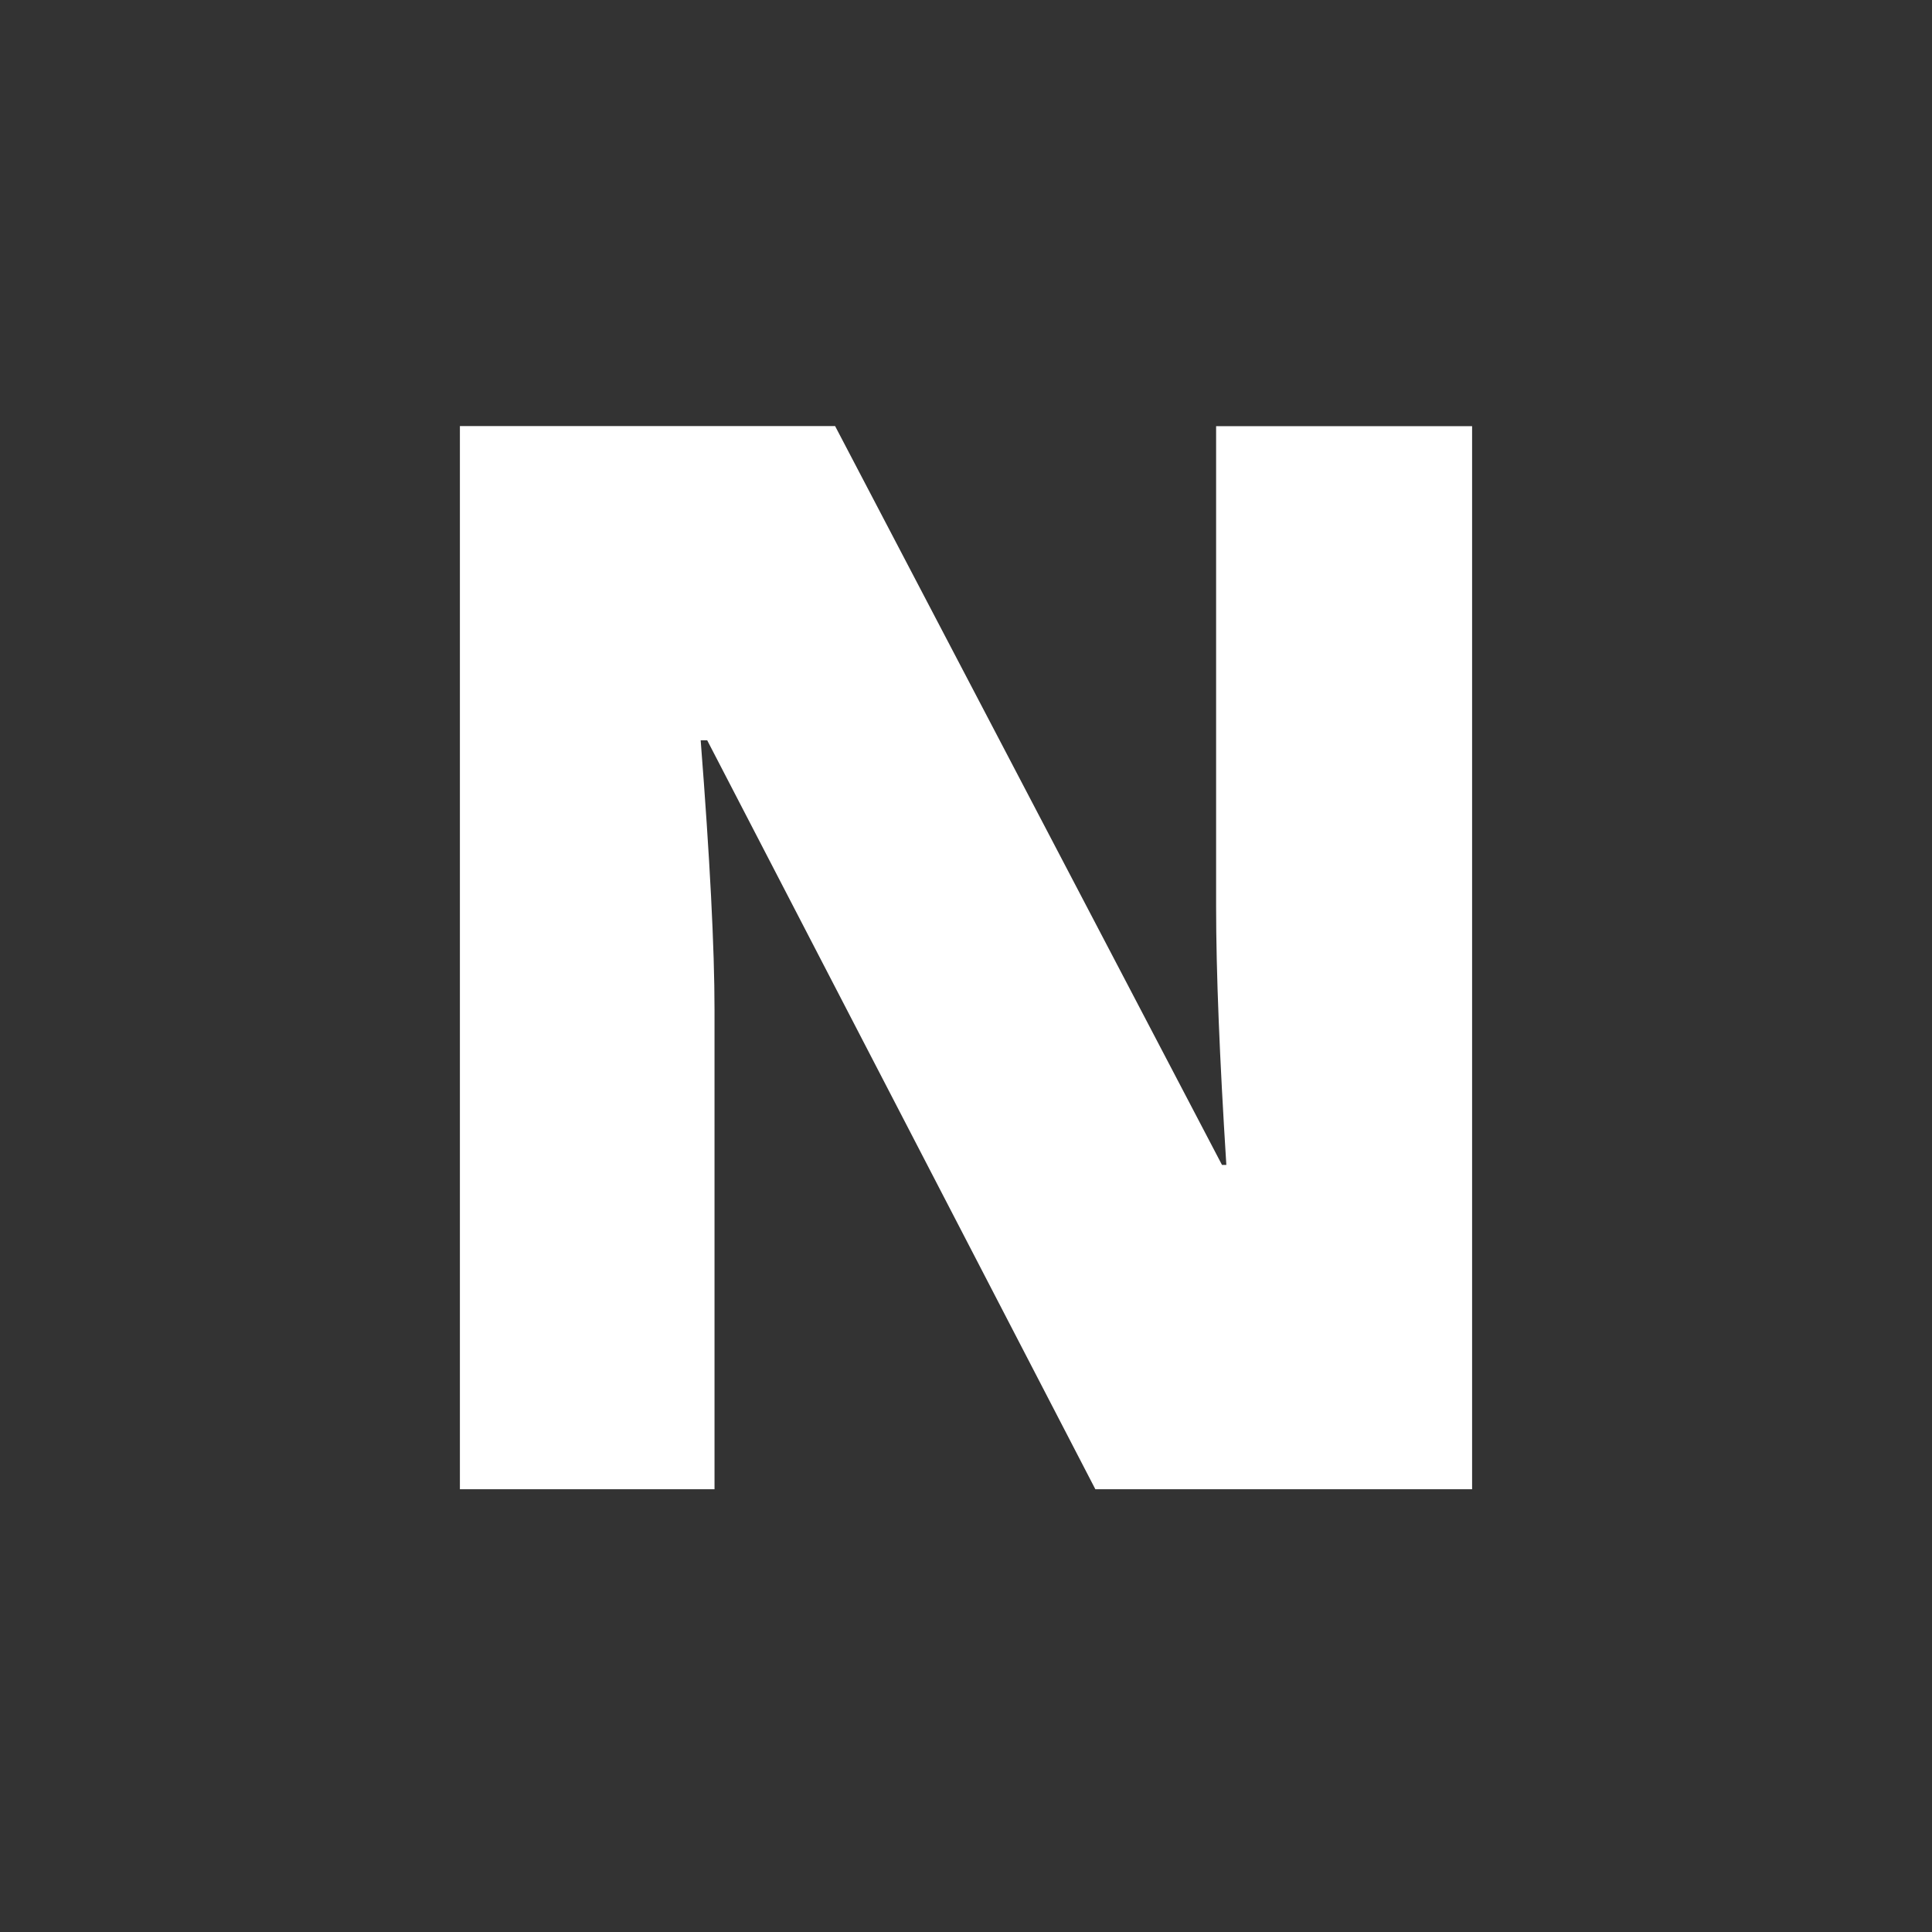 <svg fill="none" viewBox="0 0 24 24" xmlns="http://www.w3.org/2000/svg">
    <rect x="0" y="0" width="24" height="24" fill="#333333" stroke="none"/>
    <path fill="#fff" d="M18.287 18.5h-4.68L8.785 9.196h-.081c.114 1.463.172 2.58.172 3.351V18.5H5.713V5.293h4.661l4.806 9.178h.054c-.084-1.33-.127-2.4-.127-3.207v-5.97h3.18V18.5Z"/>
</svg>
